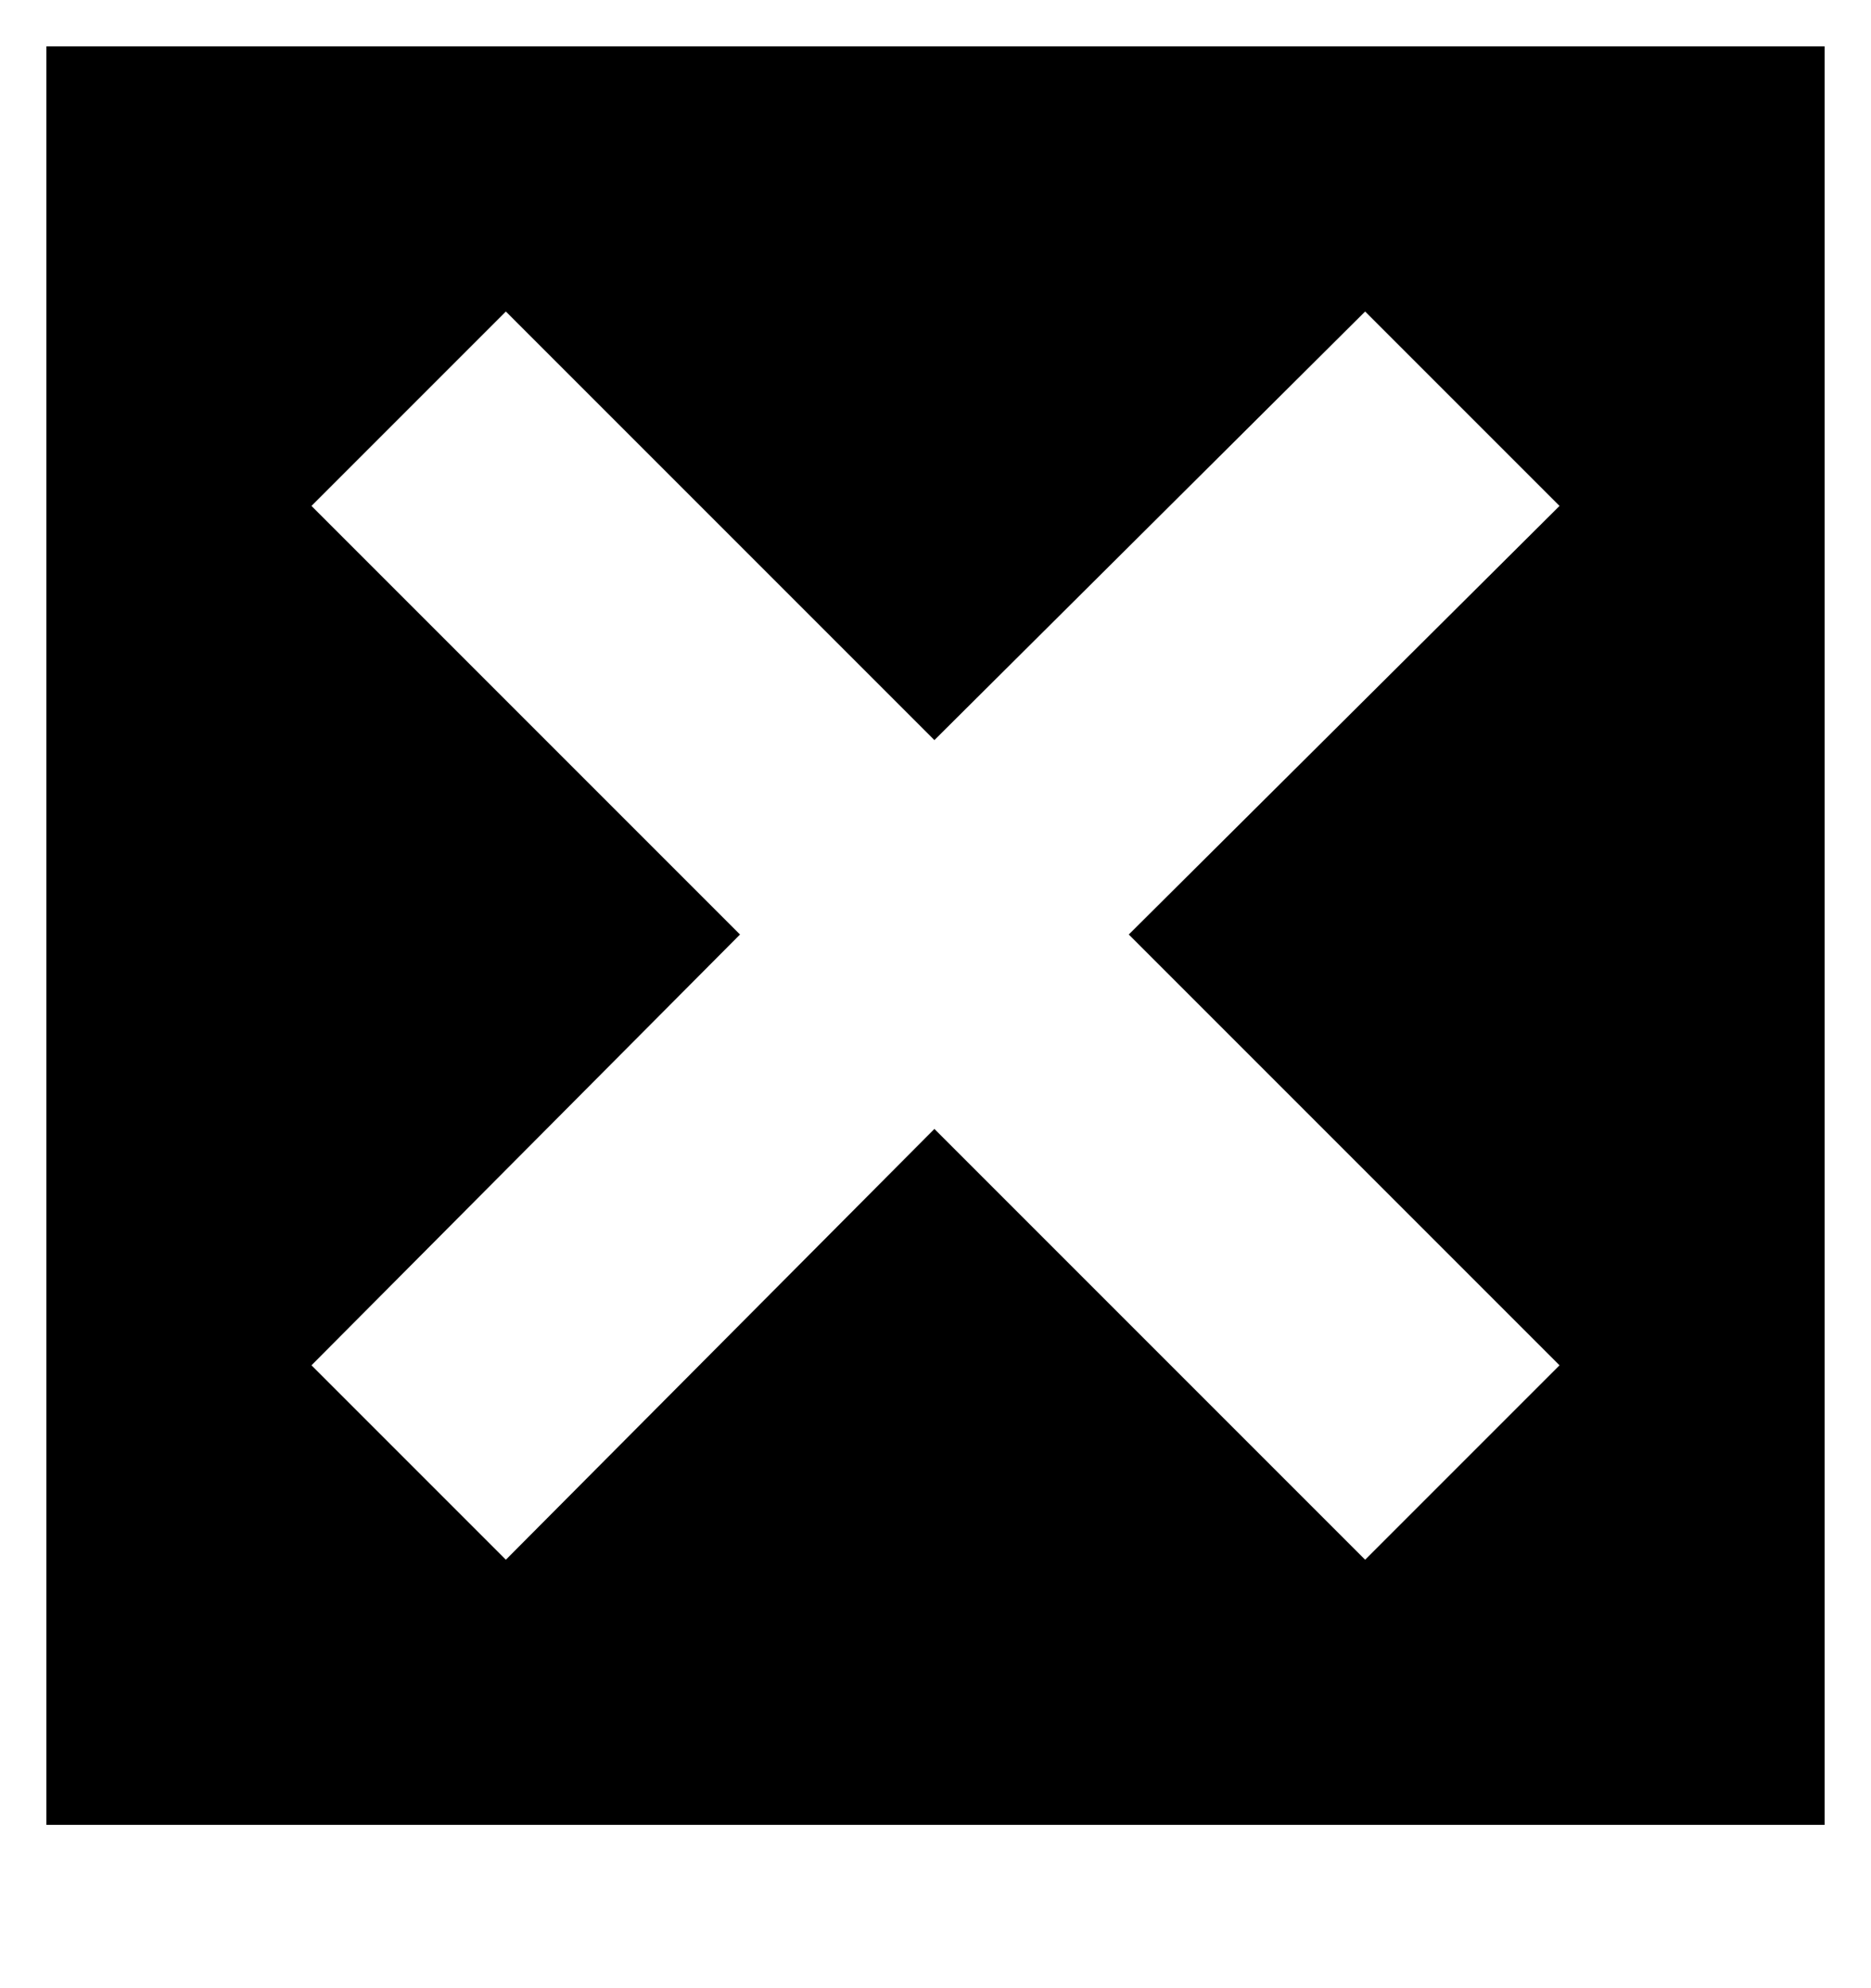 <svg
    xmlns="http://www.w3.org/2000/svg"
    xmlns:xlink="http://www.w3.org/1999/xlink" xml:space="preserve" version="1.1" style="shape-rendering:geometricPrecision;text-rendering:geometricPrecision;image-rendering:optimizeQuality;" viewBox="0 0 847 900" x="0px" y="0px">
    <path d="M21 21l805 0 0 805 -805 0 0 -805zm597 120l-195 194 -194 -194 -88 88 194 194 -194 195 88 88 194 -195 195 195 88 -88 -195 -195 195 -194 -88 -88z" />
</svg>
